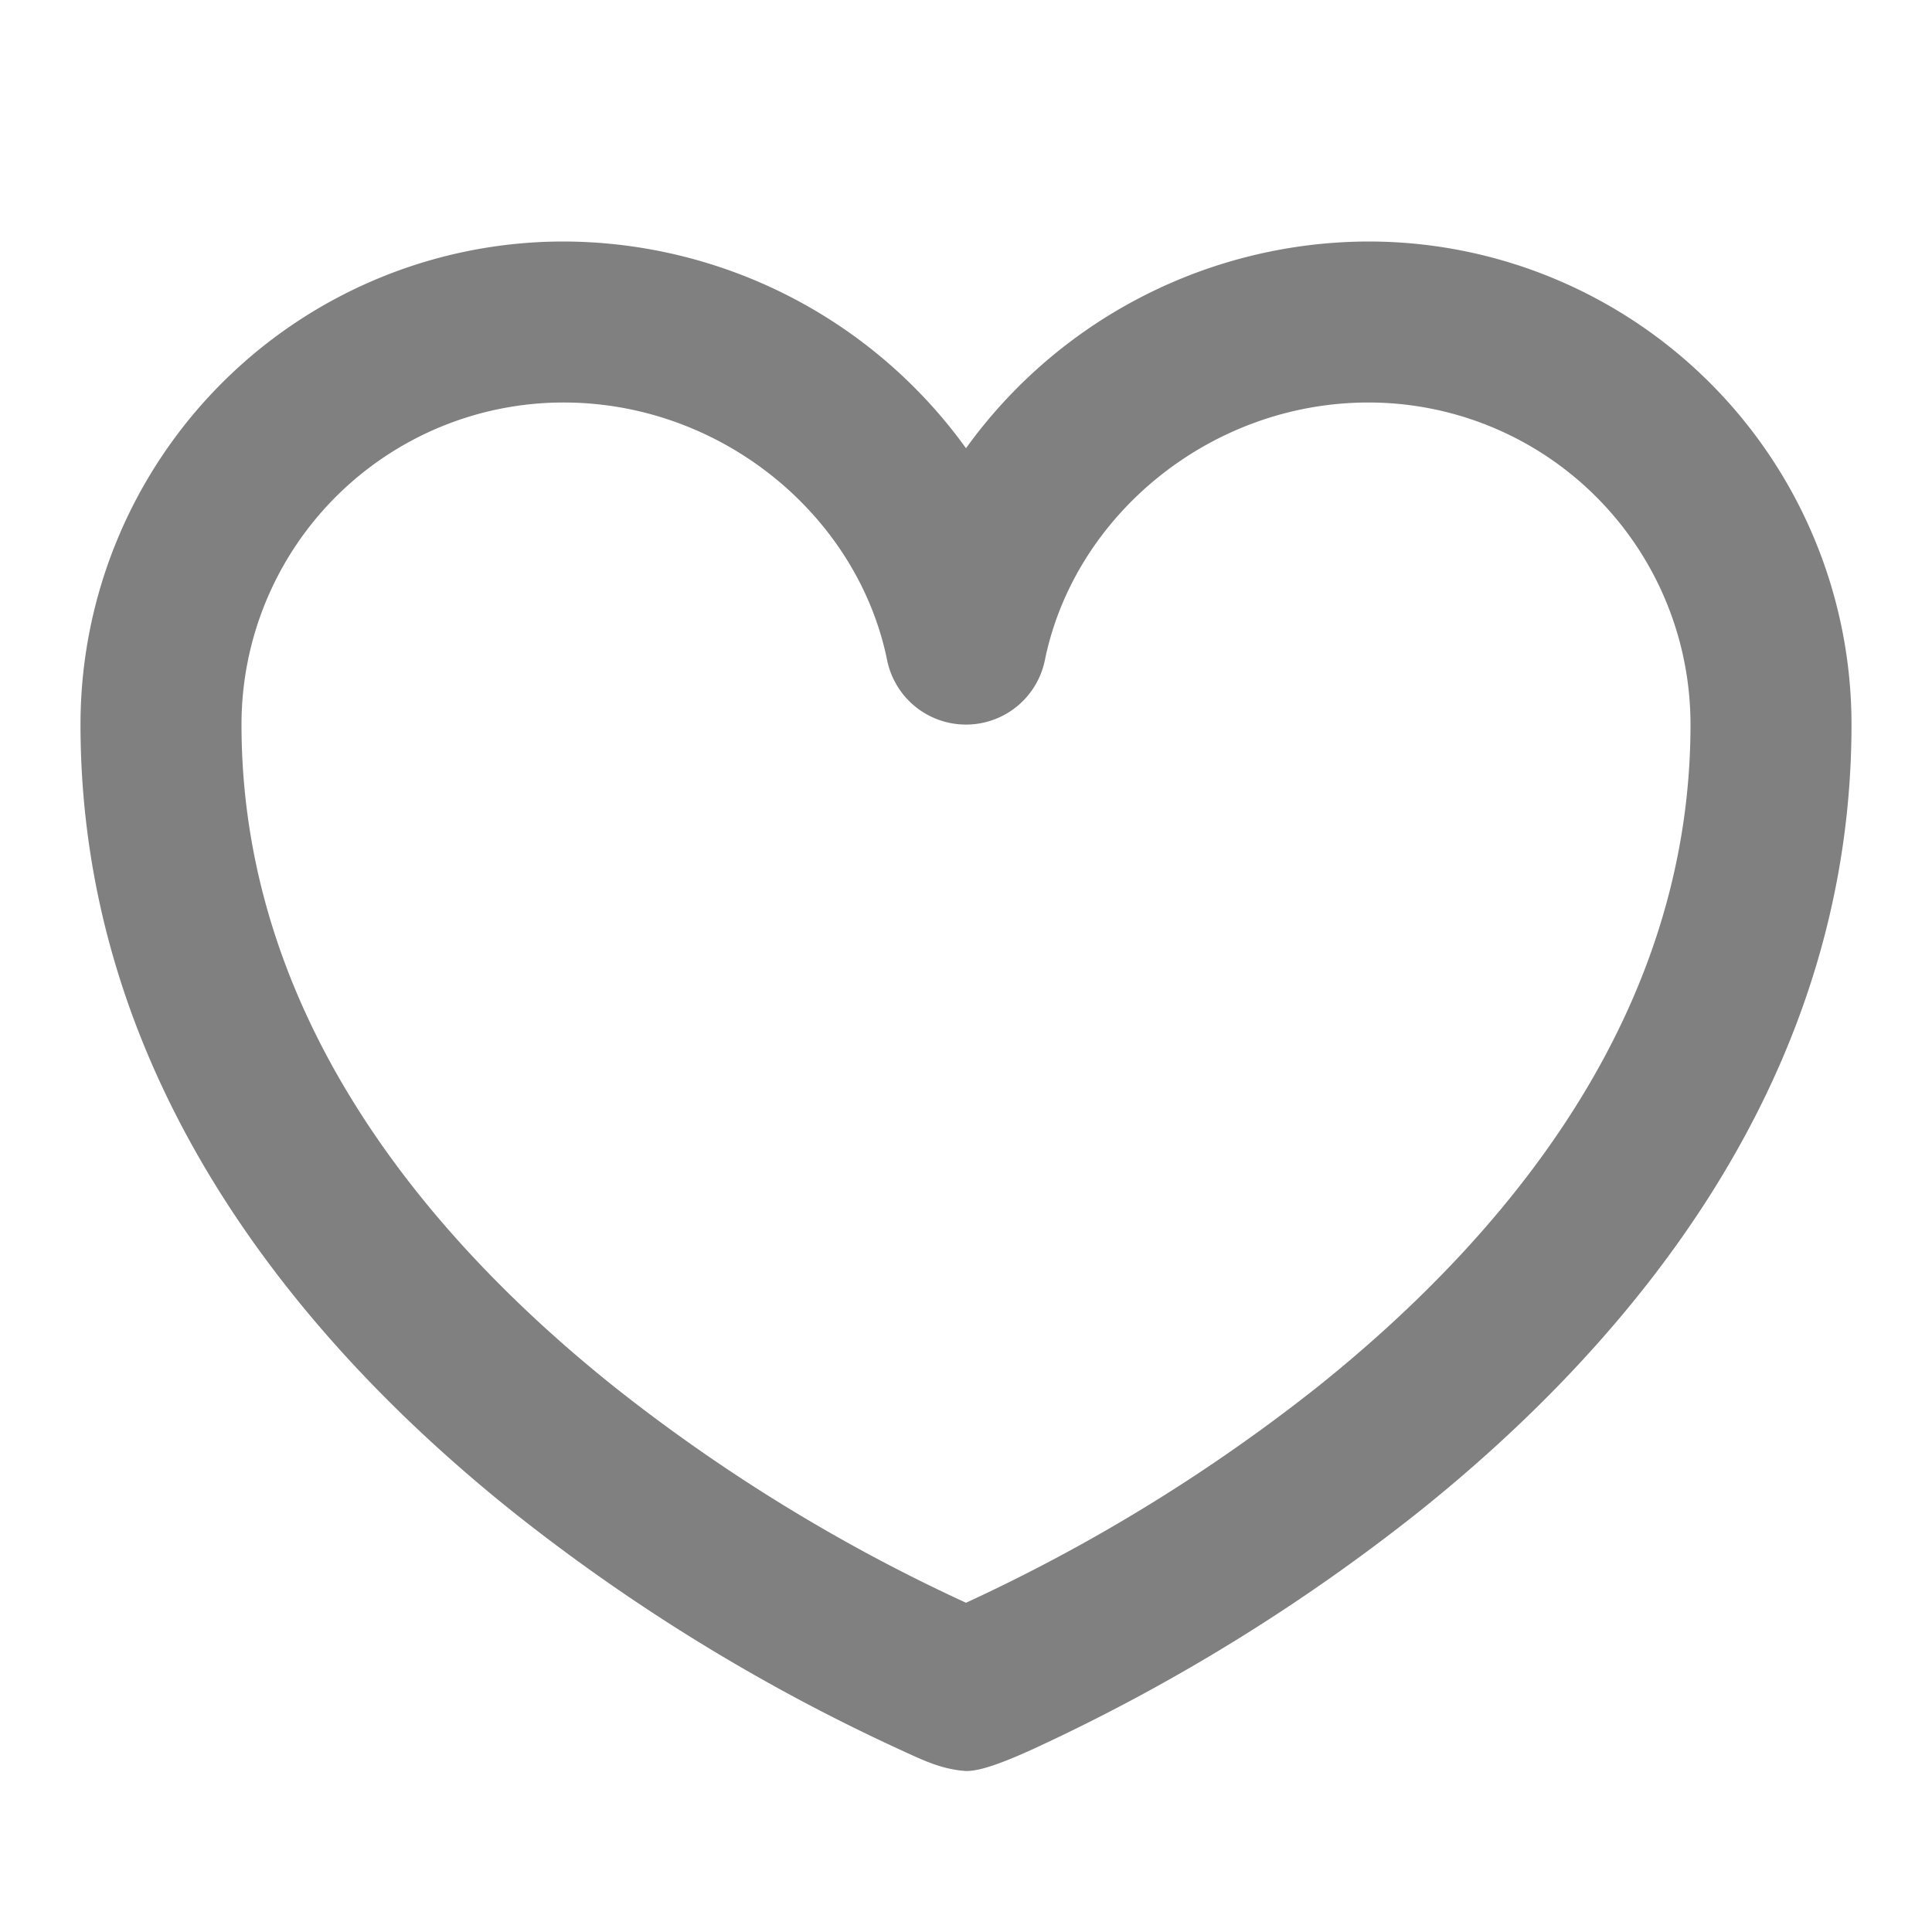 <svg xmlns="http://www.w3.org/2000/svg" width="16" height="16" viewBox="0 0 24 24" style=""><path fill="gray" d="M7 5a4 4 0 0 0-4 4c0 3.552 2.218 6.296 4.621 8.22A21.5 21.5 0 0 0 12 19.91a21.6 21.6 0 0 0 4.377-2.69C18.78 15.294 21 12.551 21 9a4 4 0 0 0-4-4c-1.957 0-3.652 1.396-4.02 3.2a1 1 0 0 1-1.96 0C10.652 6.396 8.957 5 7 5m5 17c-.316-.02-.56-.147-.848-.278a23.5 23.5 0 0 1-4.781-2.942C3.777 16.705 1 13.449 1 9a6 6 0 0 1 6-6 6.18 6.18 0 0 1 5 2.568A6.18 6.18 0 0 1 17 3a6 6 0 0 1 6 6c0 4.448-2.78 7.705-5.375 9.78a23.6 23.6 0 0 1-4.78 2.942c-.543.249-.732.278-.845.278"></path></svg>